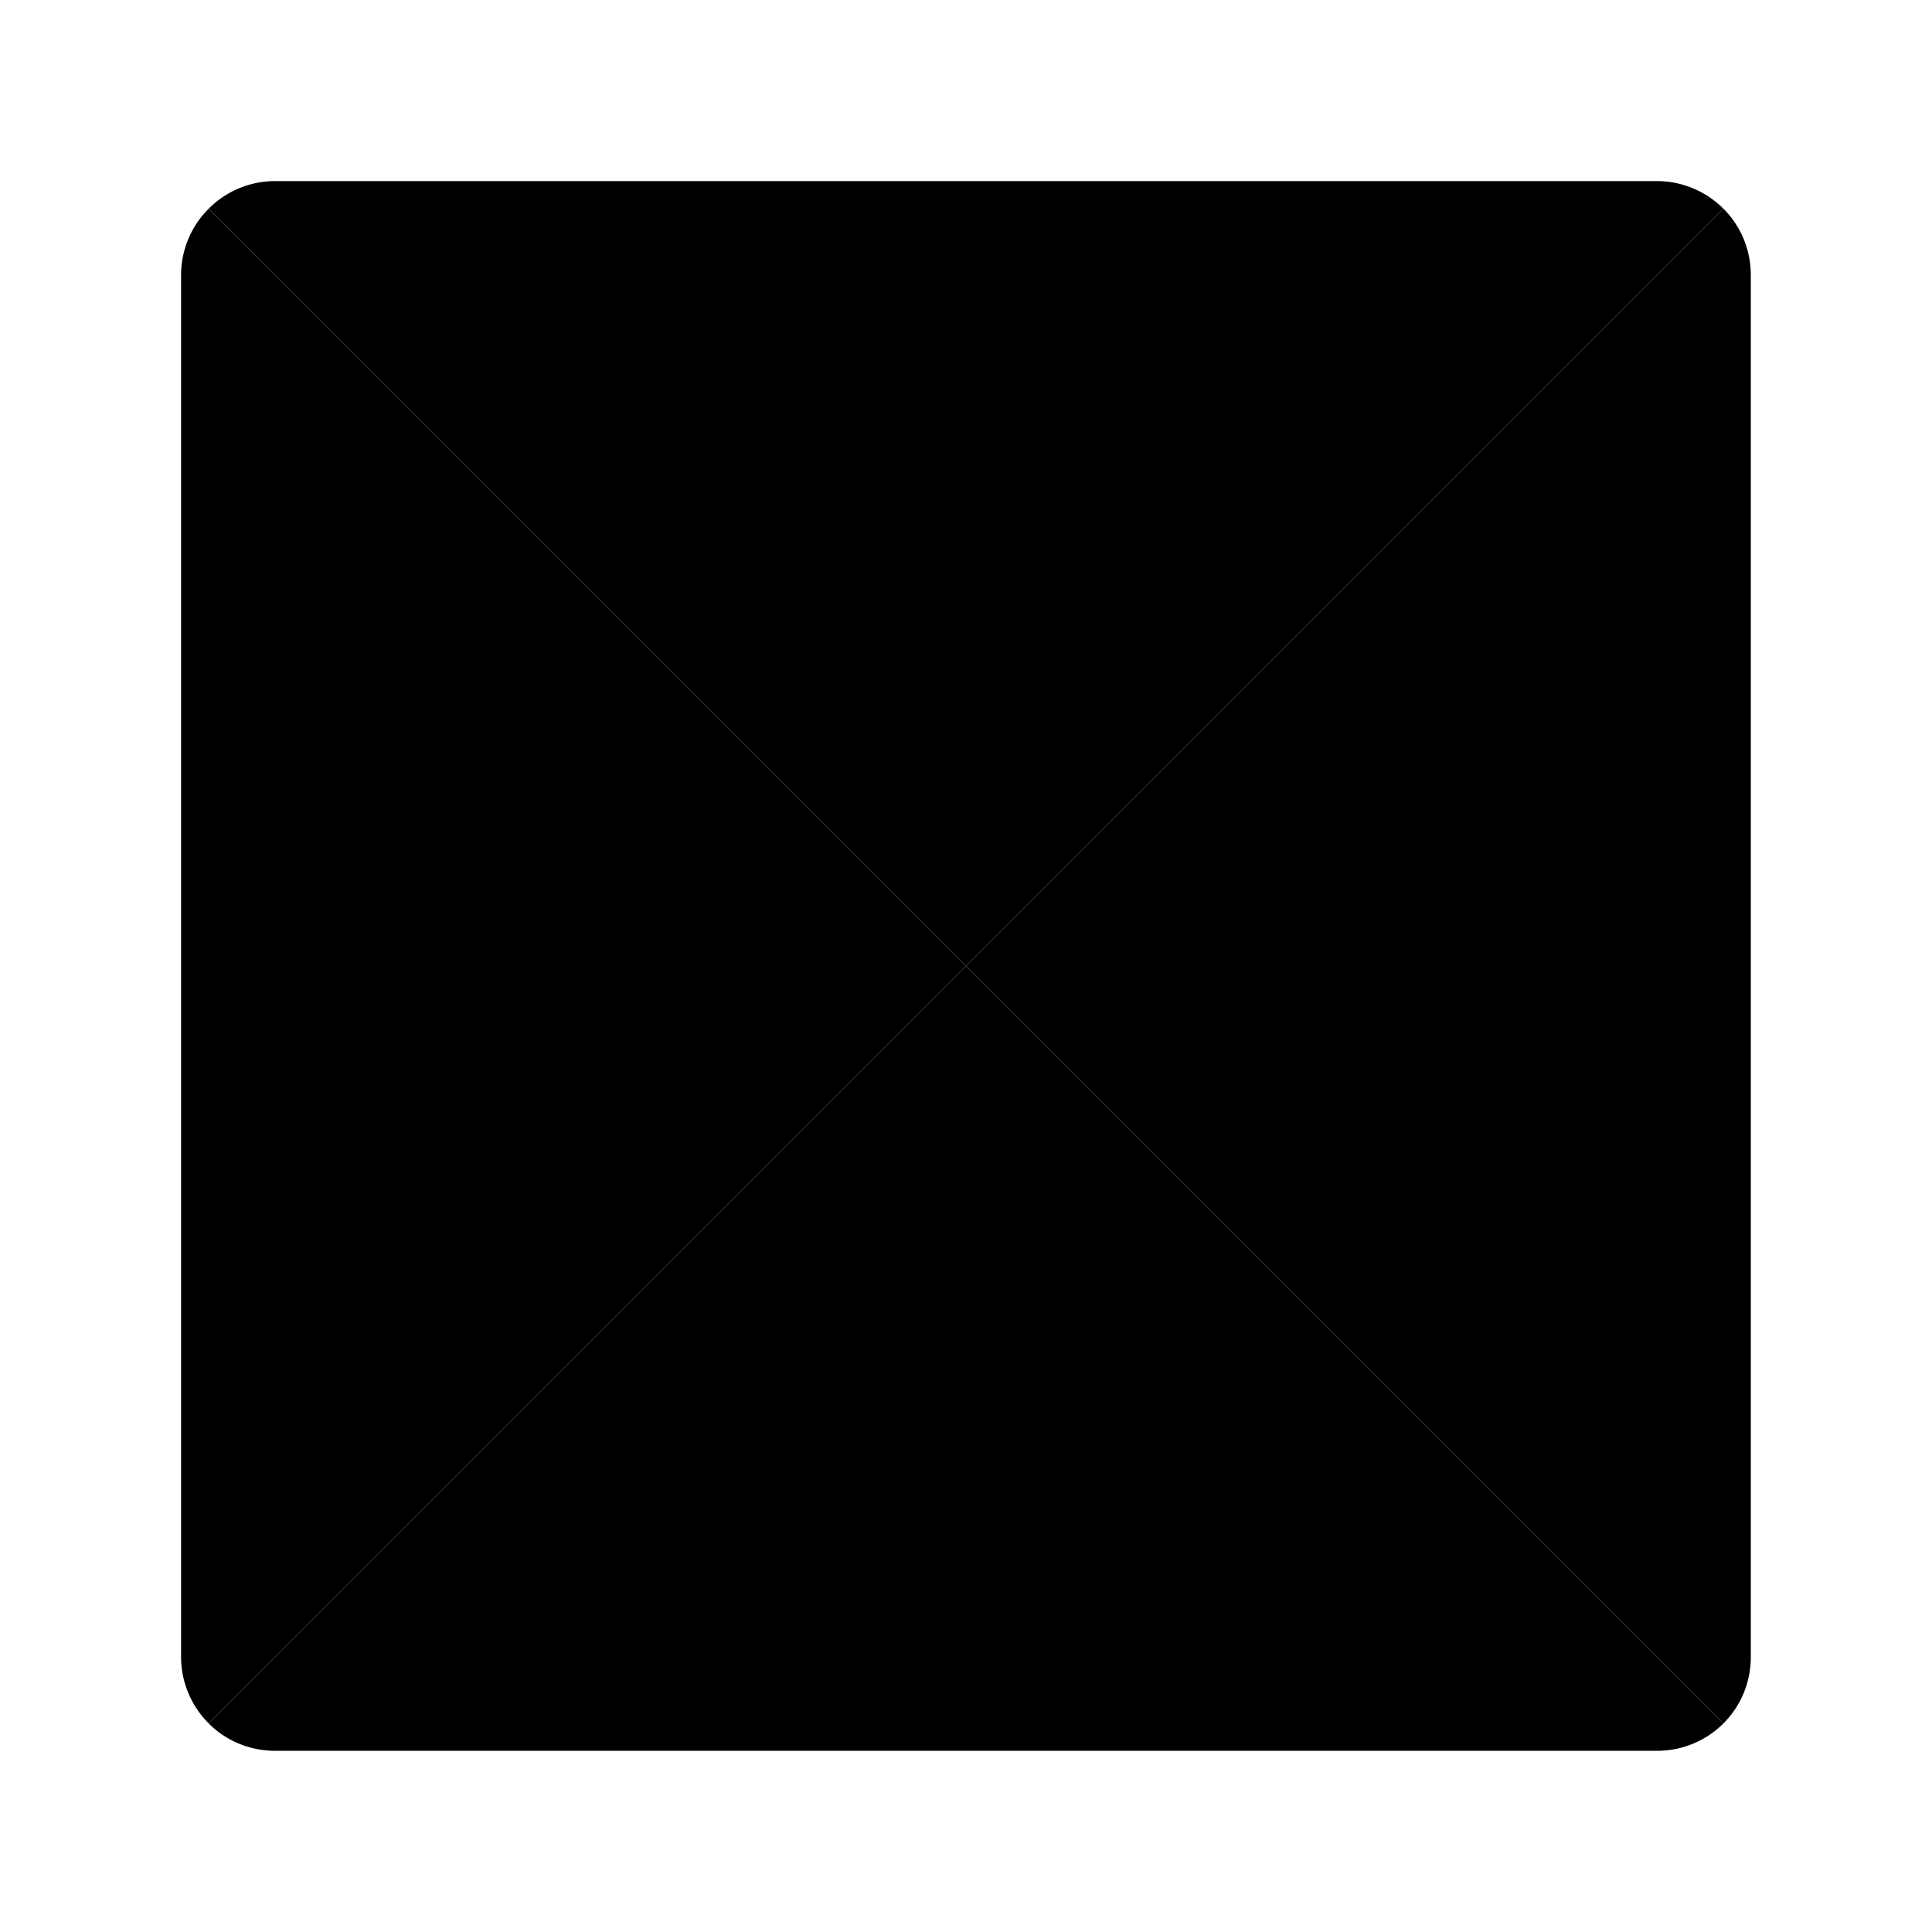 <svg width="64" height="64" version="1.1" viewBox="0 0 16.933 16.933" xmlns="http://www.w3.org/2000/svg" xmlns:xlink="http://www.w3.org/1999/xlink">
 <g stroke-width=".962">
  <g paint-order="markers stroke fill">
   <path d="M1.829 1.829a.823.823 0 0 0-.242.584V14.52c0 .229.093.435.242.585l6.638-6.638z" fill="{{ theme.colors.red }}"/>
   <path d="M15.105 1.829c.149.149.24.355.24.584V14.52a.823.823 0 0 1-.24.585L8.467 8.467z" fill="{{ theme.colors.green }}"/>
   <path d="M1.829 15.105c.149.149.355.24.584.24H14.52a.823.823 0 0 0 .585-.24L8.467 8.467z" fill="{{ theme.colors.red }}"/>
   <path d="M1.829 1.829a.823.823 0 0 1 .584-.242H14.52c.229 0 .435.093.585.242L8.467 8.467z" fill="{{ theme.colors.blue }}"/>
  </g>
  <path d="M8.539 6.032c-.338 0-.54-.304-.58-.862.176-.25.382-.345.55-.345.327 0 .485.231.485.594 0 .367-.198.613-.455.613zM9.26 3.78a.826.826 0 0 0-.627-.275c-.52 0-.994.404-.994 1.457 0 .888.381 1.332.899 1.332.418 0 .77-.353.77-.874 0-.561-.29-.843-.745-.843-.212 0-.447.124-.612.326.014-.836.326-1.119.693-1.119.165 0 .327.077.433.205z" fill="{{ theme.colors.foreground }}" font-family="sans-serif" font-size="3.528" font-weight="400" letter-spacing="0" stroke-width=".254" word-spacing="0" aria-label="6"/>
  <path d="M3.473 9.813h1.692v-.29H4.42c-.136 0-.301.015-.44.026.63-.598 1.053-1.145 1.053-1.68 0-.481-.301-.797-.782-.797-.341 0-.572.158-.792.397l.194.19c.147-.176.338-.311.558-.311.334 0 .495.223.495.532 0 .462-.389.998-1.233 1.735z" fill="{{ theme.colors.foreground }}" font-family="sans-serif" font-size="3.528" font-weight="400" letter-spacing="0" stroke-width=".254" word-spacing="0" aria-label="2"/>
  <path d="M12.552 9.86c.455 0 .88-.333.88-.924 0-.59-.363-.855-.81-.855a.772.772 0 0 0-.4.107l.066-.778h1.016v-.286h-1.31l-.084 1.258.18.11c.154-.102.268-.157.447-.157.338 0 .558.227.558.612 0 .393-.257.635-.572.635-.312 0-.507-.143-.66-.297l-.166.22c.18.18.437.356.855.356z" fill="{{ theme.colors.foreground }}" font-family="sans-serif" font-size="3.528" font-weight="400" letter-spacing="0" stroke-width=".254" word-spacing="0" aria-label="5"/>
  <path d="M8.16 13.357h.35c.04-1.053.157-1.676.788-2.487v-.202H7.614v.286h1.303c-.525.734-.712 1.383-.756 2.403z" fill="{{ theme.colors.foreground }}" font-family="sans-serif" font-size="3.528" font-weight="400" letter-spacing="0" stroke-width=".254" word-spacing="0" aria-label="7"/>
 </g>
</svg>
